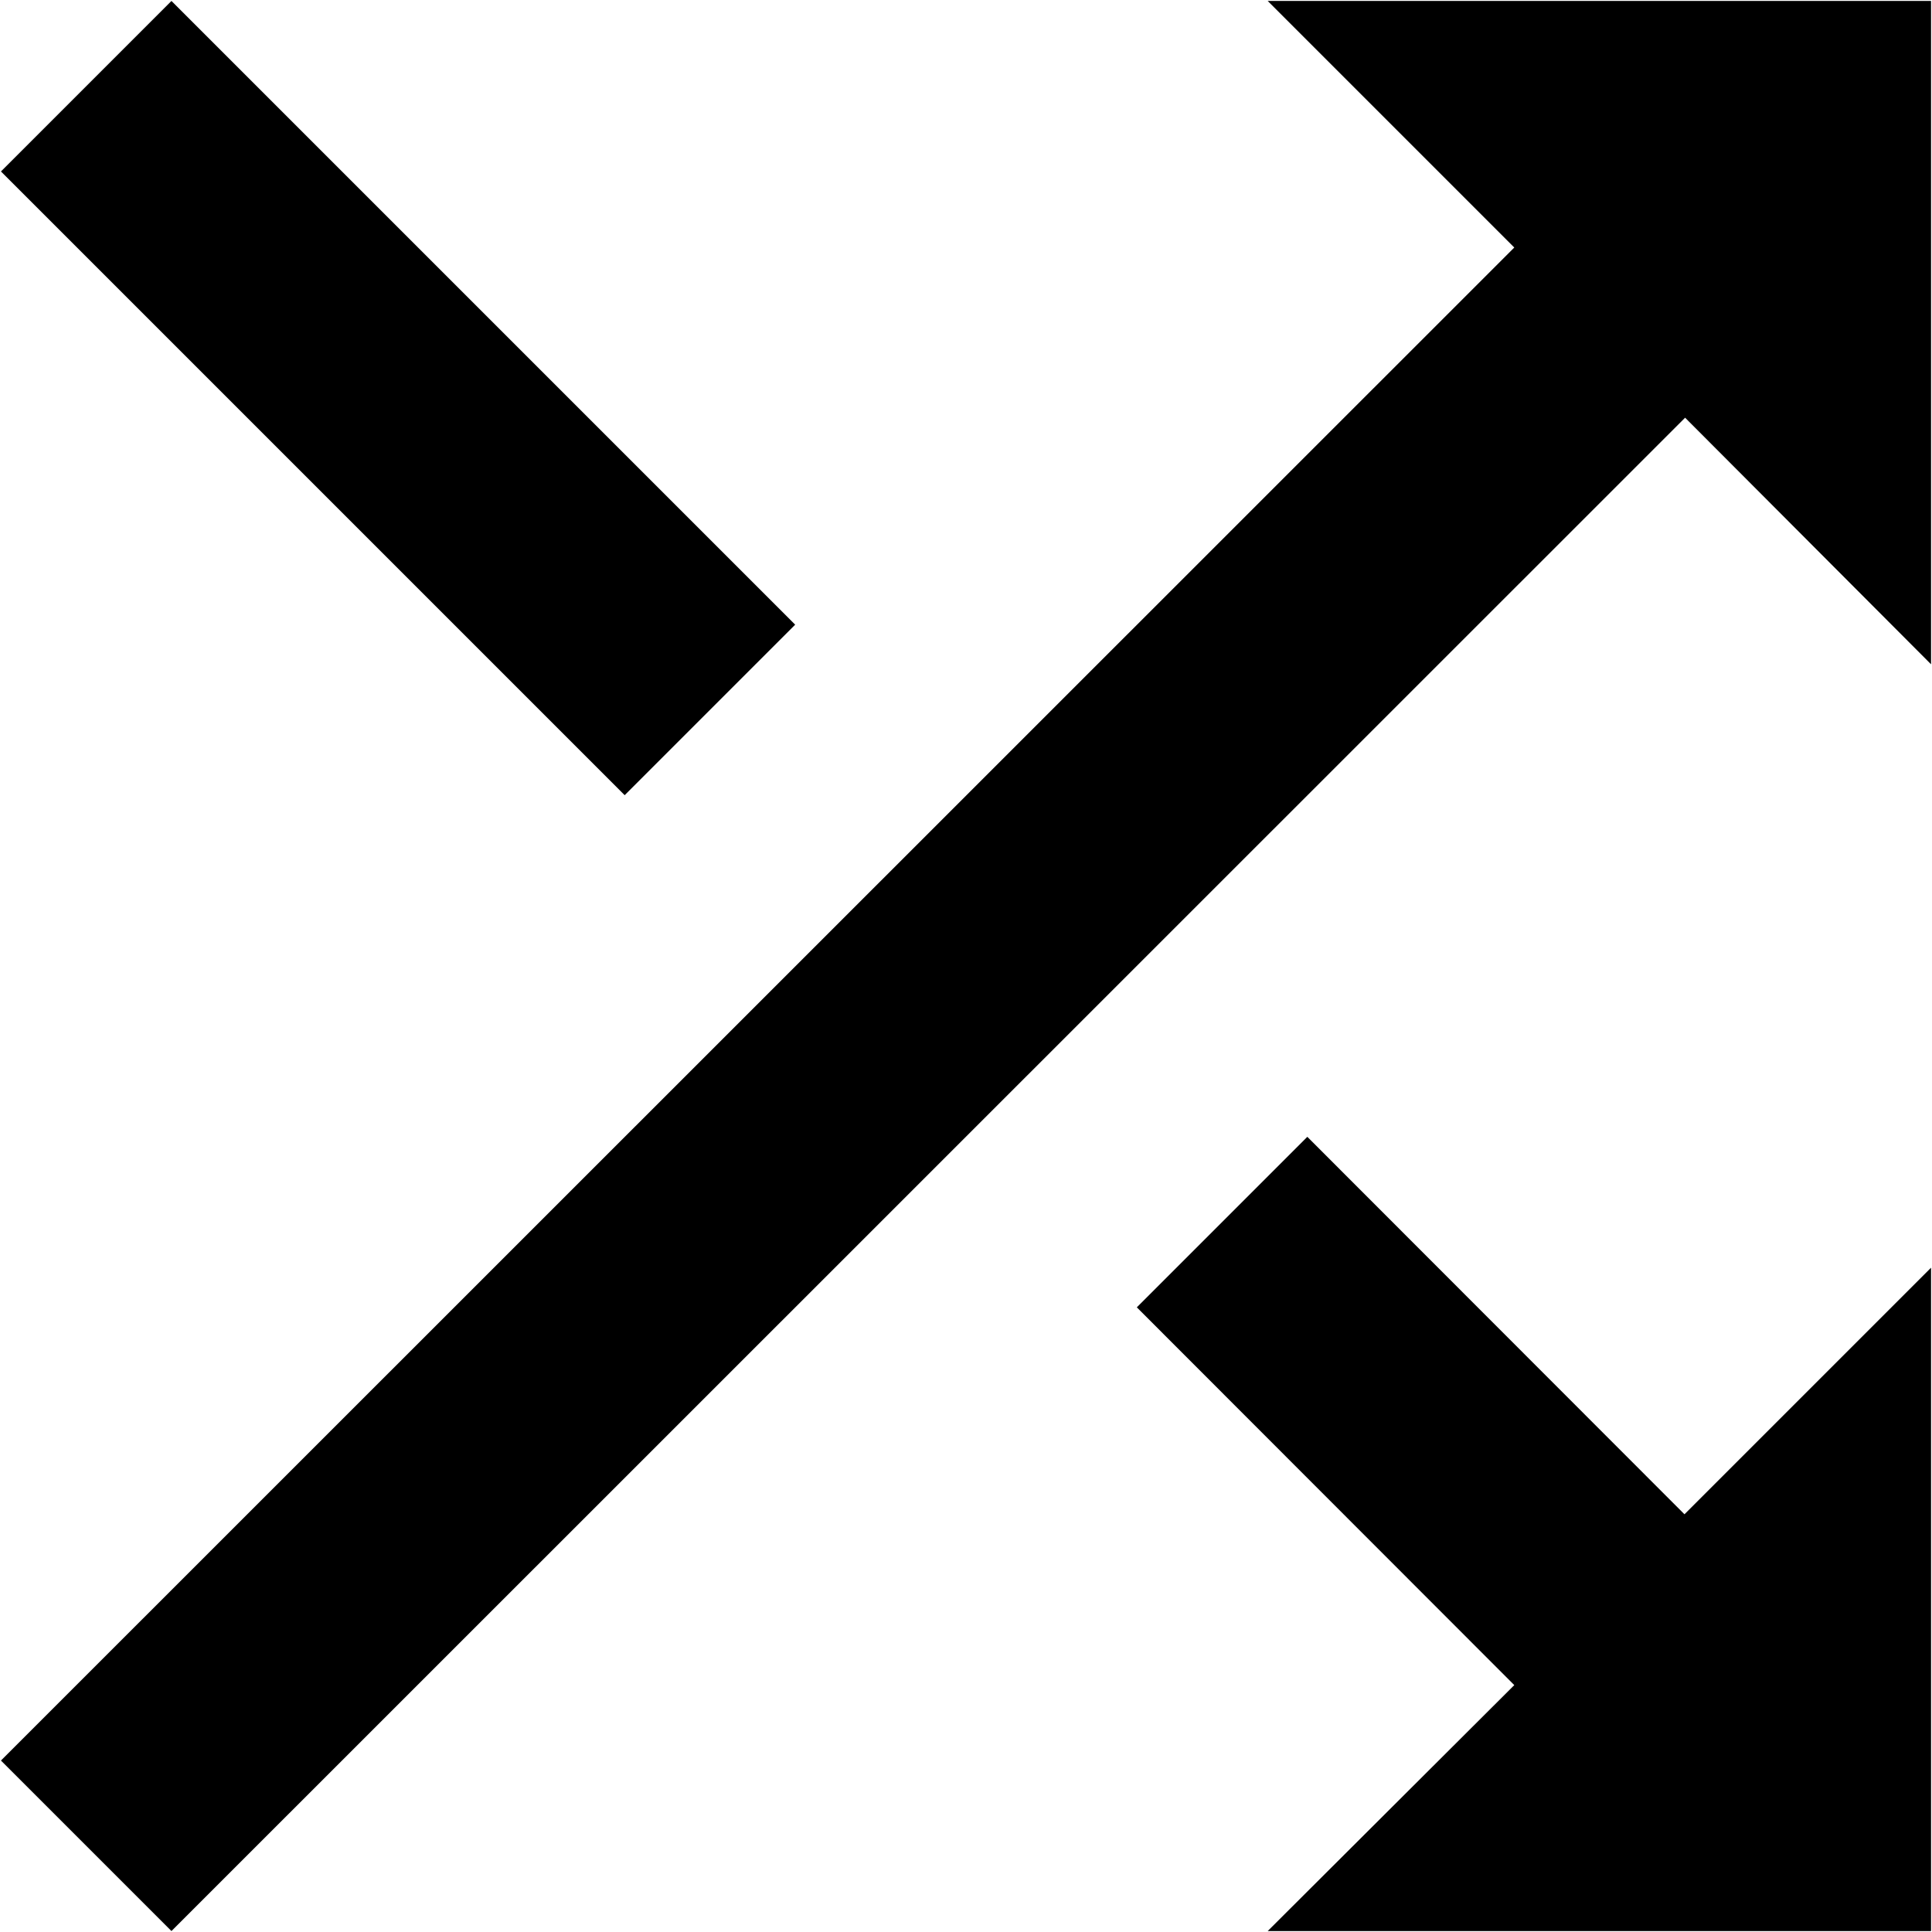 <?xml version="1.0" encoding="UTF-8"?>
<!DOCTYPE svg PUBLIC "-//W3C//DTD SVG 1.1//EN" "http://www.w3.org/Graphics/SVG/1.1/DTD/svg11.dtd">
<!-- Creator: CorelDRAW X7 -->
<svg xmlns="http://www.w3.org/2000/svg" xml:space="preserve" width="60.96mm" height="60.96mm" version="1.1" style="shape-rendering:geometricPrecision; text-rendering:geometricPrecision; image-rendering:optimizeQuality; fill-rule:evenodd; clip-rule:evenodd"
viewBox="0 0 6096 6096"
 xmlns:xlink="http://www.w3.org/1999/xlink">
 <defs>
  <style type="text/css">
   <![CDATA[
    .fil0 {fill:black}
   ]]>
  </style>
 </defs>
 <g id="Camada_x0020_1">
  <path class="fil0" d="M2509 1971l-1968 -1968 -538 538 1968 1968 538 -538 0 0zm1491 -1968l778 778 -4775 4774 538 538 4776 -4775 776 778 0 -2093 -2093 0zm125 3584l-538 538 1191 1192 -778 776 2093 0 0 -2093 -778 778 -1190 -1191 0 0z"/>
 </g>
</svg>
